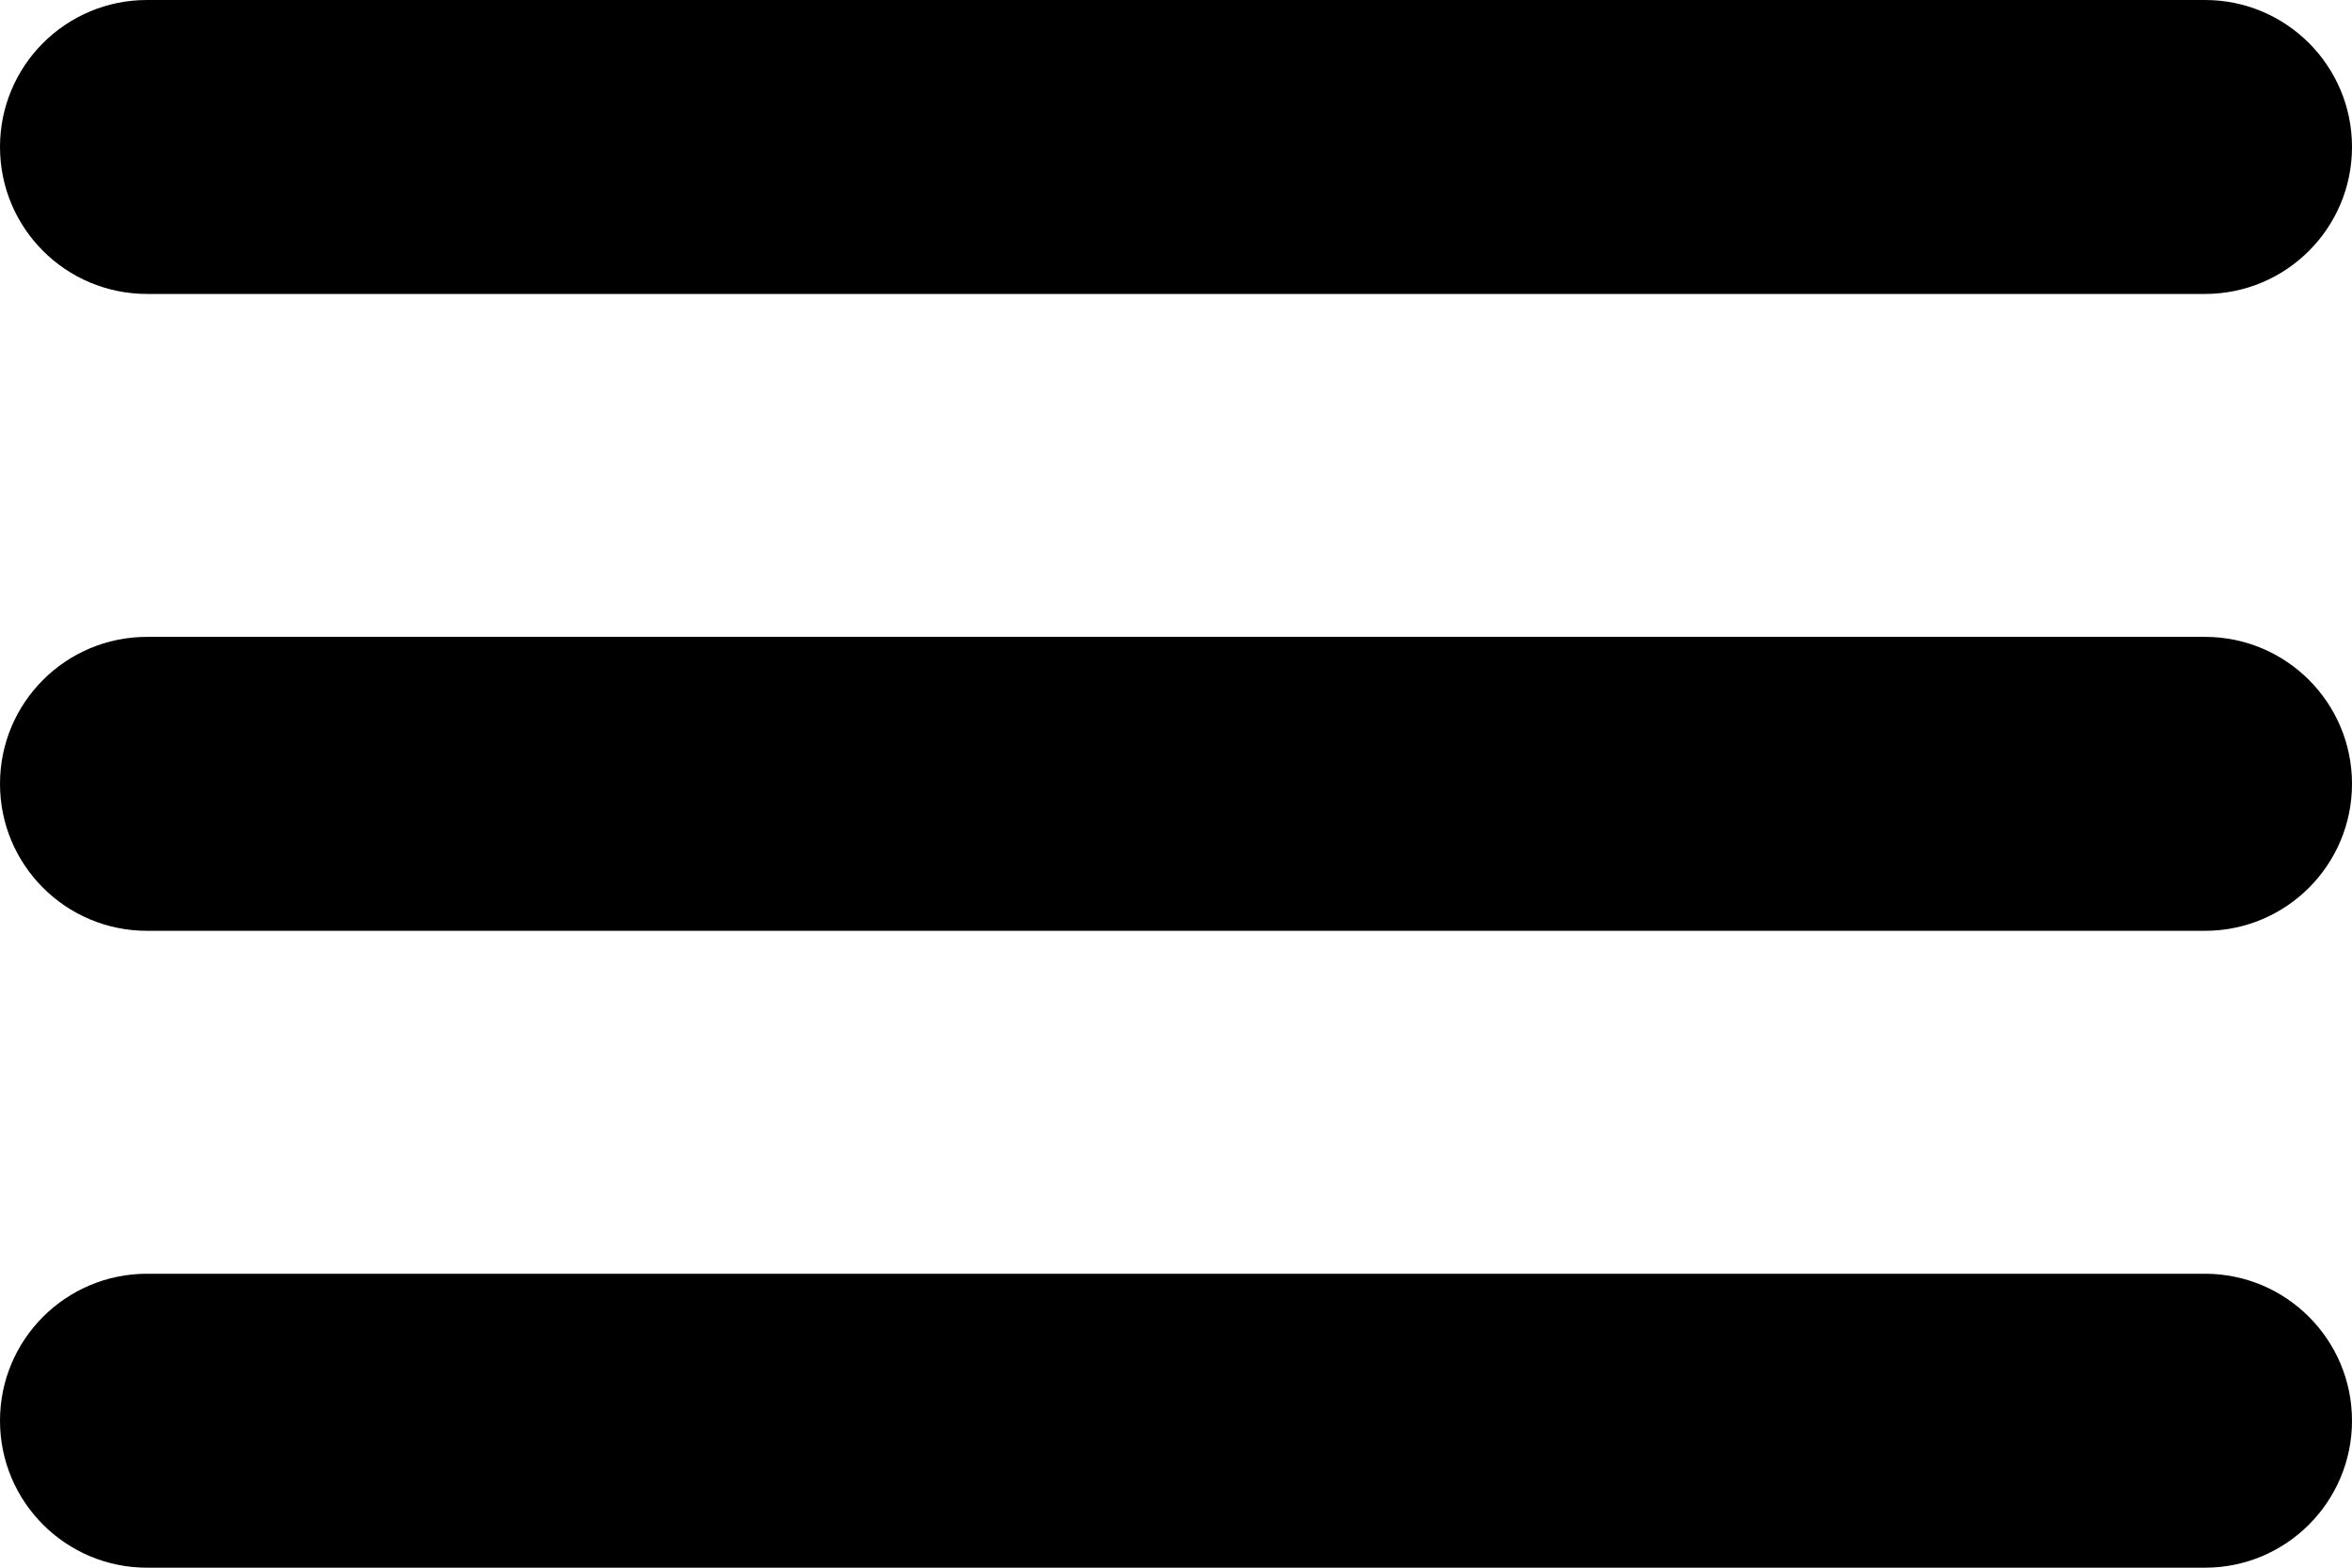<svg width="30" height="20" viewBox="0 0 30 20" fill="none" xmlns="http://www.w3.org/2000/svg">
<path fill-rule="evenodd" clip-rule="evenodd" d="M0 1.875C0 0.839 0.839 0 1.875 0H28.125C29.16 0 30 0.839 30 1.875C30 2.911 29.16 3.75 28.125 3.75H1.875C0.839 3.75 0 2.911 0 1.875ZM0 10C0 8.964 0.839 8.125 1.875 8.125H28.125C29.16 8.125 30 8.964 30 10C30 11.036 29.16 11.875 28.125 11.875H1.875C0.839 11.875 0 11.036 0 10ZM0 18.125C0 17.09 0.839 16.25 1.875 16.25H28.125C29.16 16.25 30 17.09 30 18.125C30 19.16 29.16 20 28.125 20H1.875C0.839 20 0 19.16 0 18.125Z" fill="black"/>
</svg>

